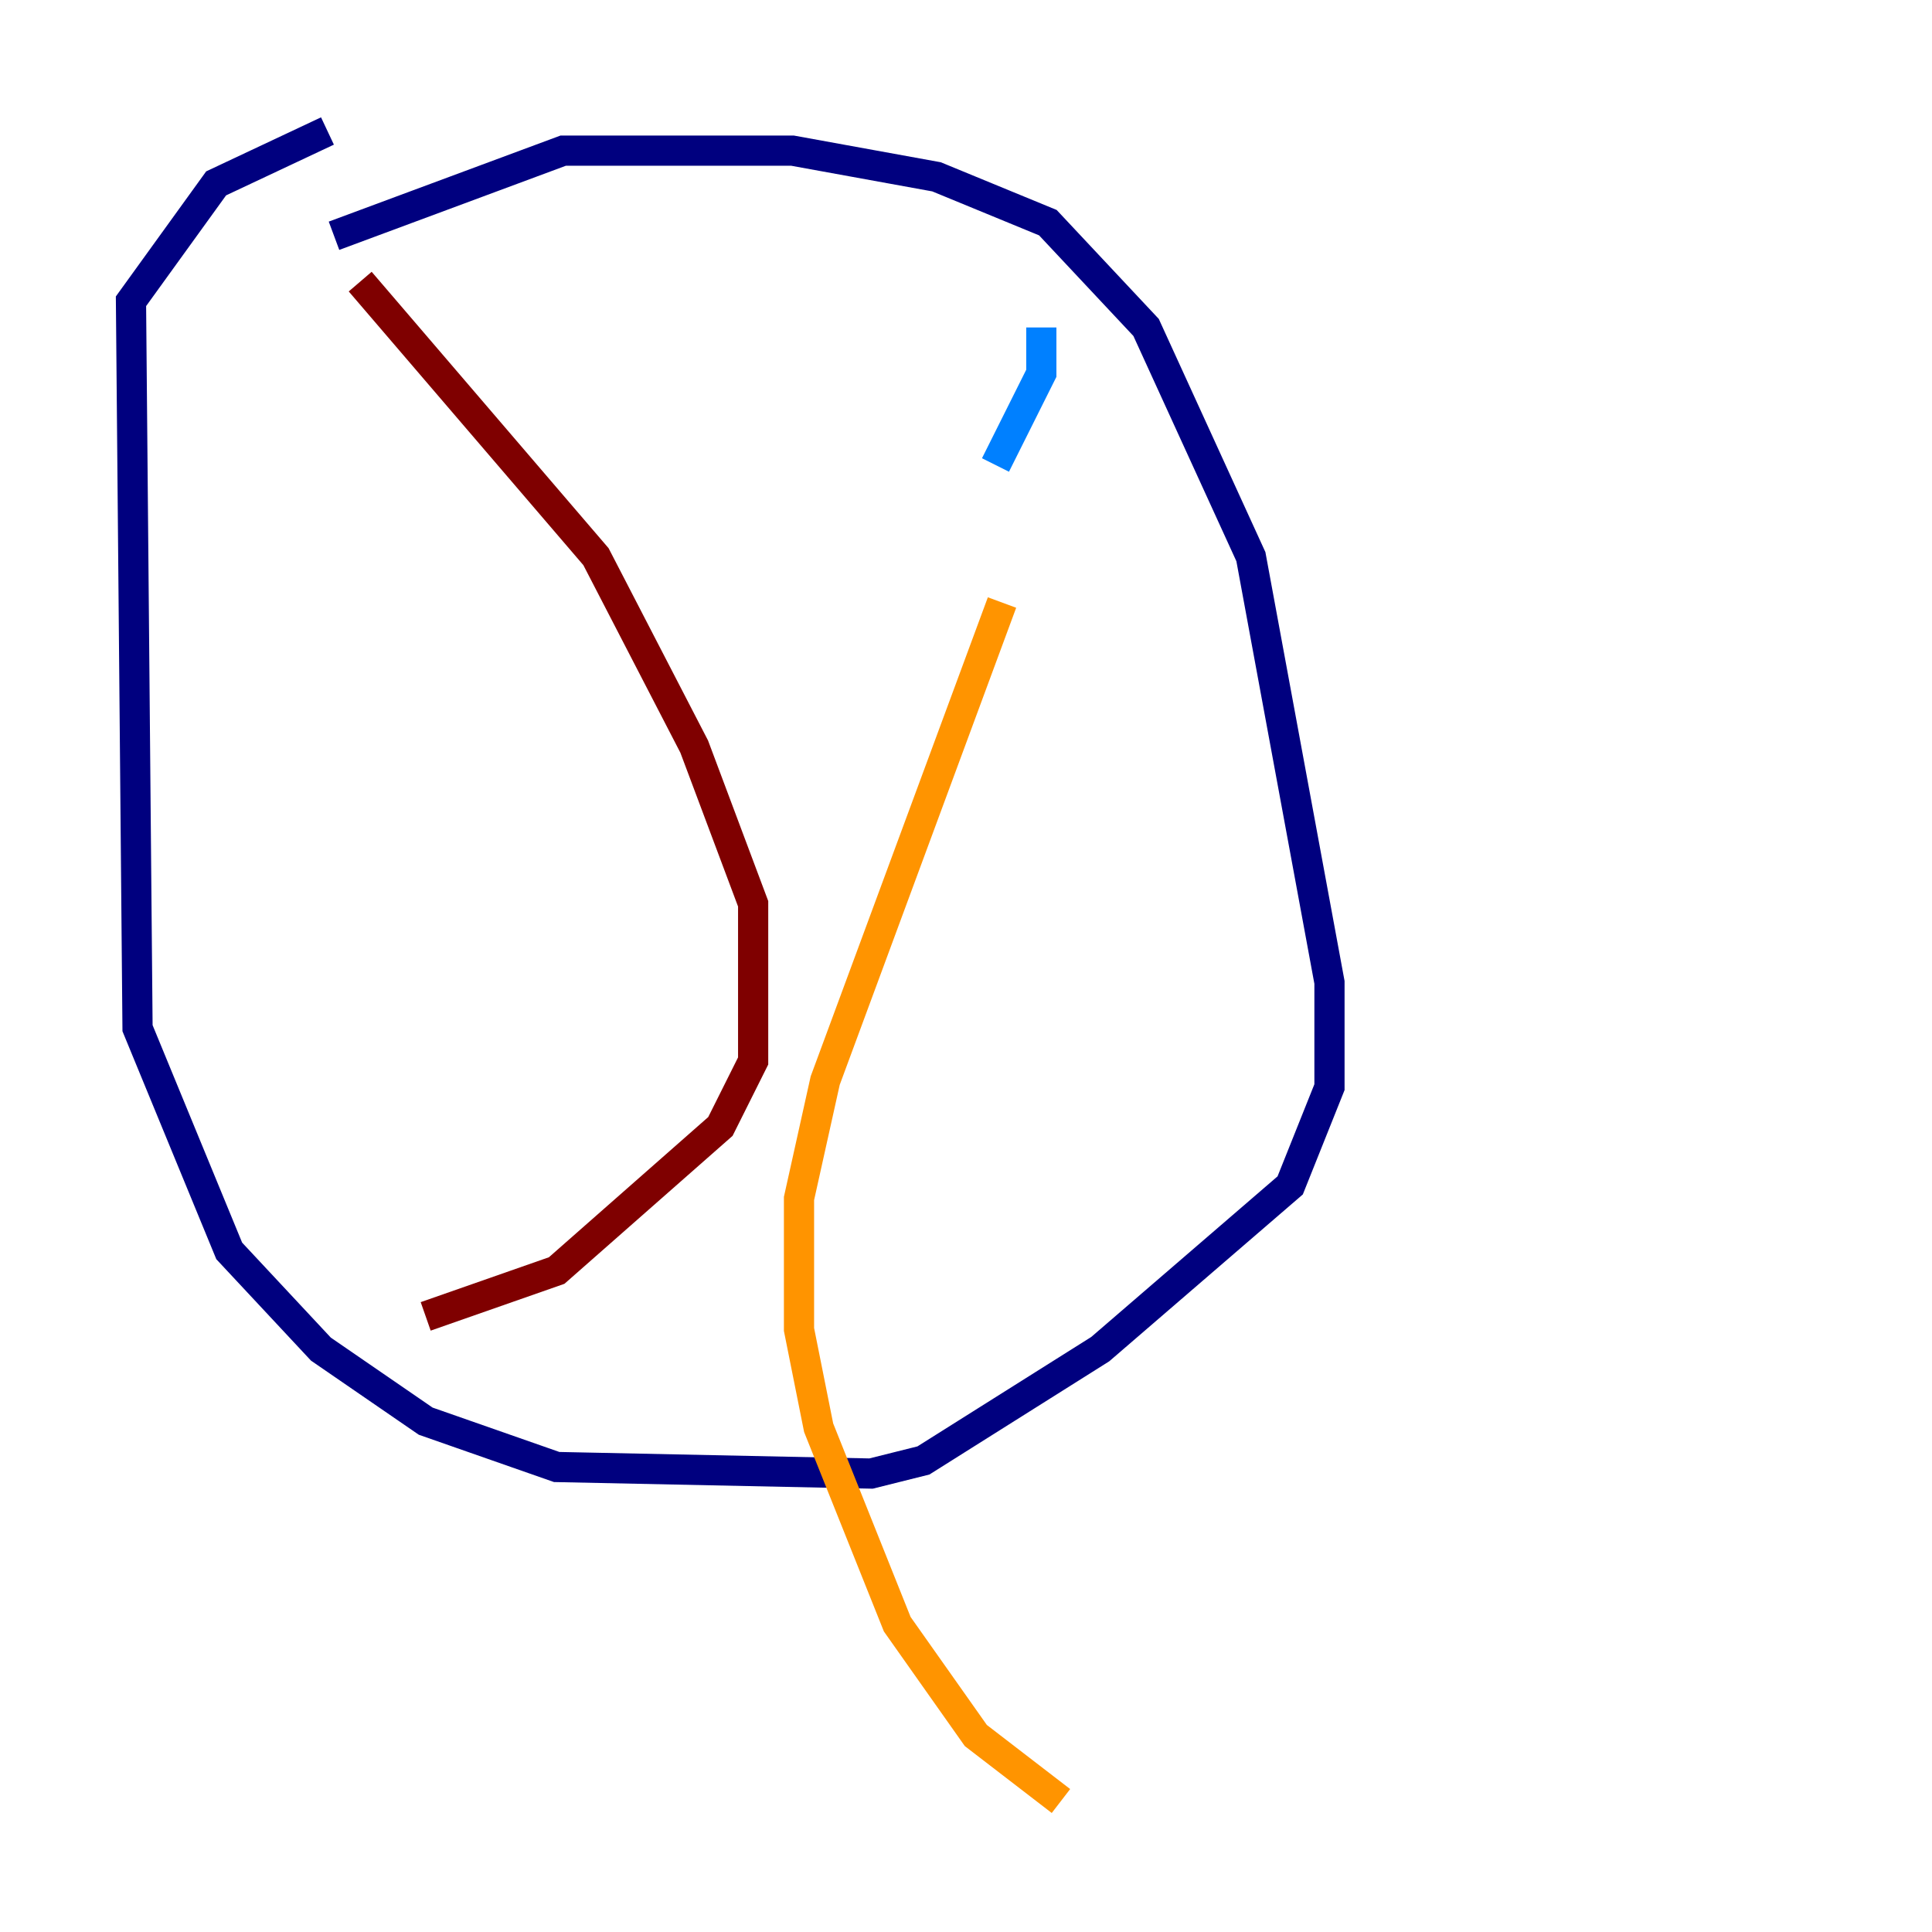 <?xml version="1.0" encoding="utf-8" ?>
<svg baseProfile="tiny" height="128" version="1.2" viewBox="0,0,128,128" width="128" xmlns="http://www.w3.org/2000/svg" xmlns:ev="http://www.w3.org/2001/xml-events" xmlns:xlink="http://www.w3.org/1999/xlink"><defs /><polyline fill="none" points="21.695,8.678 14.319,12.149 8.678,19.959 9.112,68.122 15.186,82.875 21.261,89.383 28.203,94.156 36.881,97.193 57.709,97.627 61.18,96.759 72.895,89.383 85.478,78.536 88.081,72.027 88.081,65.085 82.875,36.881 75.932,21.695 69.424,14.752 62.047,11.715 52.502,9.98 37.315,9.98 22.129,15.62" stroke="#00007f" stroke-width="2" /><polyline fill="none" points="68.99,21.695 68.99,24.732 65.953,30.807" stroke="#0080ff" stroke-width="2" /><polyline fill="none" points="62.047,34.712 62.047,34.712" stroke="#7cff79" stroke-width="2" /><polyline fill="none" points="66.386,39.919 54.671,71.593 52.936,79.403 52.936,88.081 54.237,94.59 59.444,107.607 64.651,114.983 70.291,119.322" stroke="#ff9400" stroke-width="2" /><polyline fill="none" points="23.864,18.658 39.485,36.881 45.993,49.464 49.898,59.878 49.898,70.291 47.729,74.63 36.881,84.176 28.203,87.214" stroke="#7f0000" stroke-width="2" /></svg>